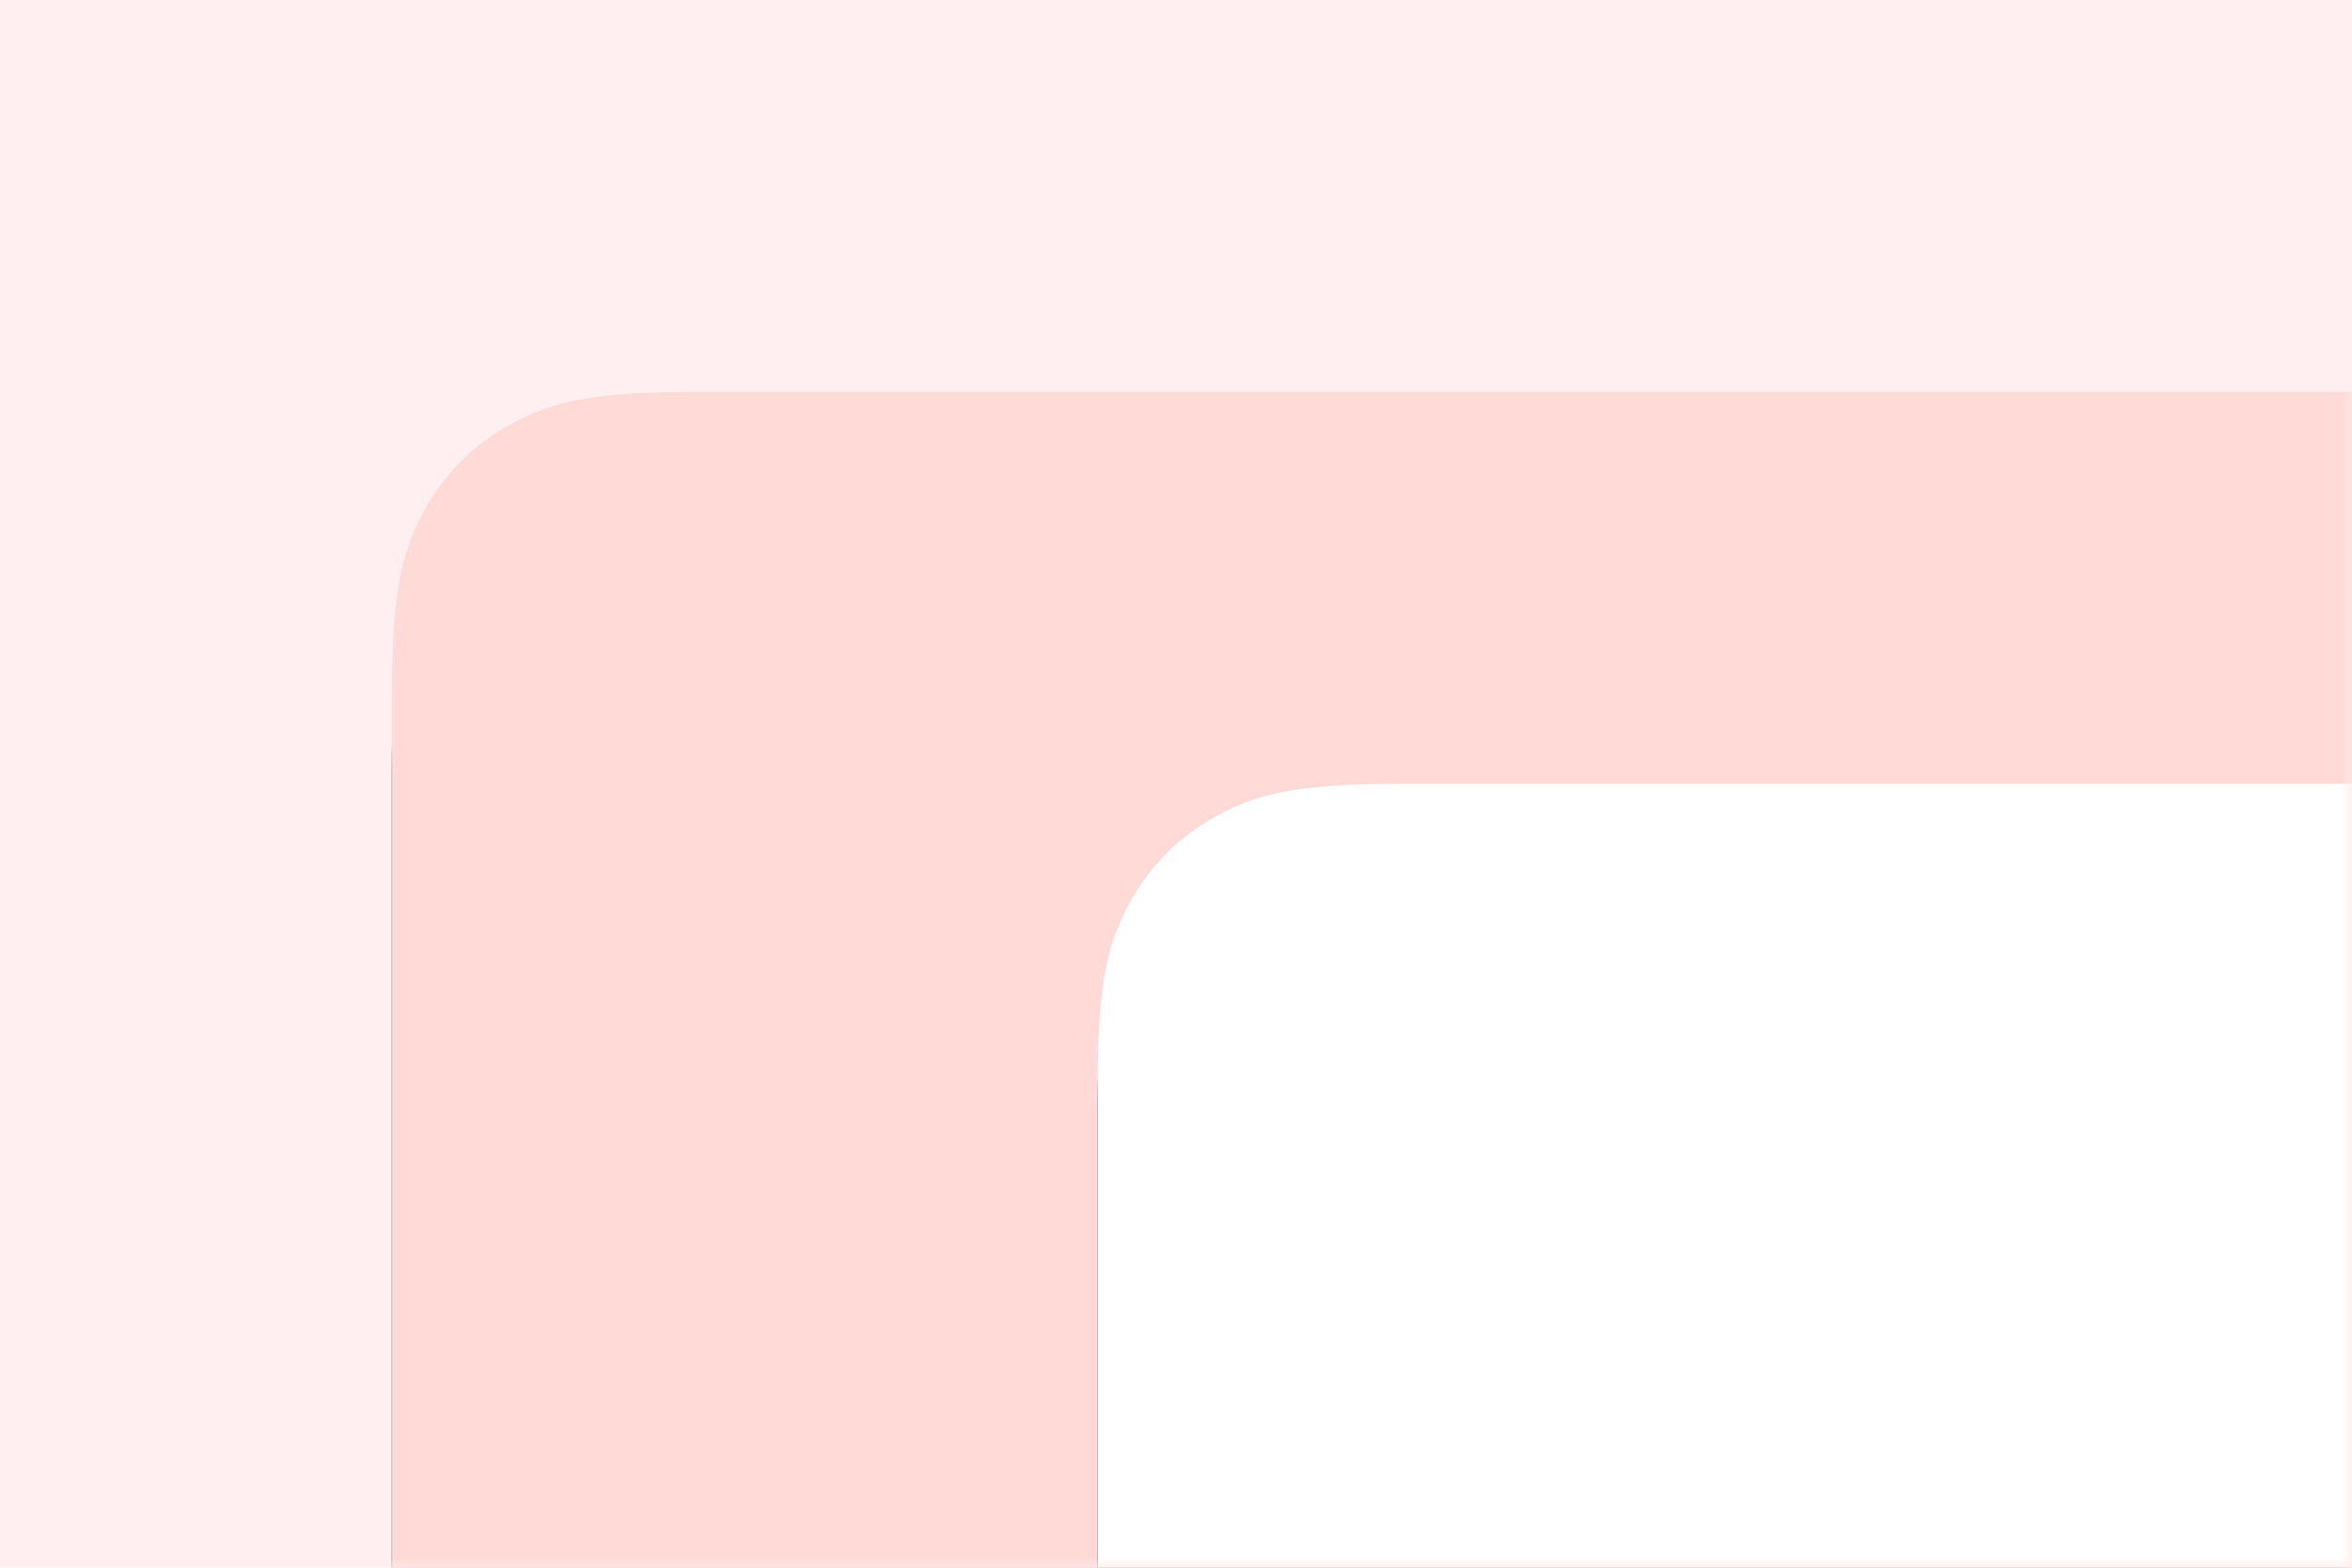 <?xml version="1.0" encoding="UTF-8"?>
<svg width="120px" height="80px" viewBox="0 0 120 80" version="1.1" xmlns="http://www.w3.org/2000/svg" xmlns:xlink="http://www.w3.org/1999/xlink">
    <title>矩形 + 矩形备份蒙版备份 3</title>
    <defs>
        <polygon id="path-1" points="0 0 120 0 120 80 0 80"></polygon>
        <path d="M35.383,20 L124.617,20 C129.966,20 131.906,20.557 133.861,21.603 C135.817,22.649 137.351,24.183 138.397,26.139 C139.443,28.094 140,30.034 140,35.383 L140,84.617 C140,89.966 139.443,91.906 138.397,93.861 C137.351,95.817 135.817,97.351 133.861,98.397 C131.906,99.443 129.966,100 124.617,100 L35.383,100 C30.034,100 28.094,99.443 26.139,98.397 C24.183,97.351 22.649,95.817 21.603,93.861 C20.557,91.906 20,89.966 20,84.617 L20,35.383 C20,30.034 20.557,28.094 21.603,26.139 C22.649,24.183 24.183,22.649 26.139,21.603 C28.094,20.557 30.034,20 35.383,20 Z" id="path-3"></path>
        <filter x="-7.5%" y="-10.0%" width="115.0%" height="122.5%" filterUnits="objectBoundingBox" id="filter-4">
            <feOffset dx="0" dy="2" in="SourceAlpha" result="shadowOffsetOuter1"></feOffset>
            <feGaussianBlur stdDeviation="2" in="shadowOffsetOuter1" result="shadowBlurOuter1"></feGaussianBlur>
            <feColorMatrix values="0 0 0 0 0   0 0 0 0 0   0 0 0 0 0  0 0 0 0.02 0" type="matrix" in="shadowBlurOuter1" result="shadowMatrixOuter1"></feColorMatrix>
            <feMorphology radius="0.5" operator="erode" in="SourceAlpha" result="shadowSpreadOuter2"></feMorphology>
            <feOffset dx="0" dy="1" in="shadowSpreadOuter2" result="shadowOffsetOuter2"></feOffset>
            <feGaussianBlur stdDeviation="3" in="shadowOffsetOuter2" result="shadowBlurOuter2"></feGaussianBlur>
            <feColorMatrix values="0 0 0 0 0   0 0 0 0 0   0 0 0 0 0  0 0 0 0.02 0" type="matrix" in="shadowBlurOuter2" result="shadowMatrixOuter2"></feColorMatrix>
            <feOffset dx="0" dy="1" in="SourceAlpha" result="shadowOffsetOuter3"></feOffset>
            <feGaussianBlur stdDeviation="1" in="shadowOffsetOuter3" result="shadowBlurOuter3"></feGaussianBlur>
            <feColorMatrix values="0 0 0 0 0   0 0 0 0 0   0 0 0 0 0  0 0 0 0.03 0" type="matrix" in="shadowBlurOuter3" result="shadowMatrixOuter3"></feColorMatrix>
            <feMerge>
                <feMergeNode in="shadowMatrixOuter1"></feMergeNode>
                <feMergeNode in="shadowMatrixOuter2"></feMergeNode>
                <feMergeNode in="shadowMatrixOuter3"></feMergeNode>
            </feMerge>
        </filter>
        <path d="M71.383,40 L160.617,40 C165.966,40 167.906,40.557 169.861,41.603 C171.817,42.649 173.351,44.183 174.397,46.139 C175.443,48.094 176,50.034 176,55.383 L176,104.617 C176,109.966 175.443,111.906 174.397,113.861 C173.351,115.817 171.817,117.351 169.861,118.397 C167.906,119.443 165.966,120 160.617,120 L71.383,120 C66.034,120 64.094,119.443 62.139,118.397 C60.183,117.351 58.649,115.817 57.603,113.861 C56.557,111.906 56,109.966 56,104.617 L56,55.383 C56,50.034 56.557,48.094 57.603,46.139 C58.649,44.183 60.183,42.649 62.139,41.603 C64.094,40.557 66.034,40 71.383,40 Z" id="path-5"></path>
        <filter x="-4.2%" y="-5.0%" width="108.3%" height="112.5%" filterUnits="objectBoundingBox" id="filter-6">
            <feOffset dx="0" dy="1" in="SourceAlpha" result="shadowOffsetOuter1"></feOffset>
            <feGaussianBlur stdDeviation="1.5" in="shadowOffsetOuter1" result="shadowBlurOuter1"></feGaussianBlur>
            <feColorMatrix values="0 0 0 0 0.227   0 0 0 0 0.09   0 0 0 0 0.09  0 0 0 0.21 0" type="matrix" in="shadowBlurOuter1"></feColorMatrix>
        </filter>
    </defs>
    <g id="正式版" stroke="none" stroke-width="1" fill="none" fill-rule="evenodd">
        <g id="Ant-Design-5.0-官网-PC" transform="translate(-1022, -1542)">
            <g id="编组-28" transform="translate(506, 1542)">
                <g id="矩形-+-矩形备份蒙版备份-3" transform="translate(516, 0)">
                    <mask id="mask-2" fill="white">
                        <use xlink:href="#path-1"></use>
                    </mask>
                    <use id="蒙版" fill="#FFEFF0" xlink:href="#path-1"></use>
                    <g id="矩形" mask="url(#mask-2)">
                        <use fill="black" fill-opacity="1" filter="url(#filter-4)" xlink:href="#path-3"></use>
                        <use fill="#FFDAD7" fill-rule="evenodd" xlink:href="#path-3"></use>
                    </g>
                    <g id="矩形备份" mask="url(#mask-2)">
                        <use fill="black" fill-opacity="1" filter="url(#filter-6)" xlink:href="#path-5"></use>
                        <use fill="#FFFFFF" fill-rule="evenodd" xlink:href="#path-5"></use>
                    </g>
                </g>
            </g>
        </g>
    </g>
</svg>